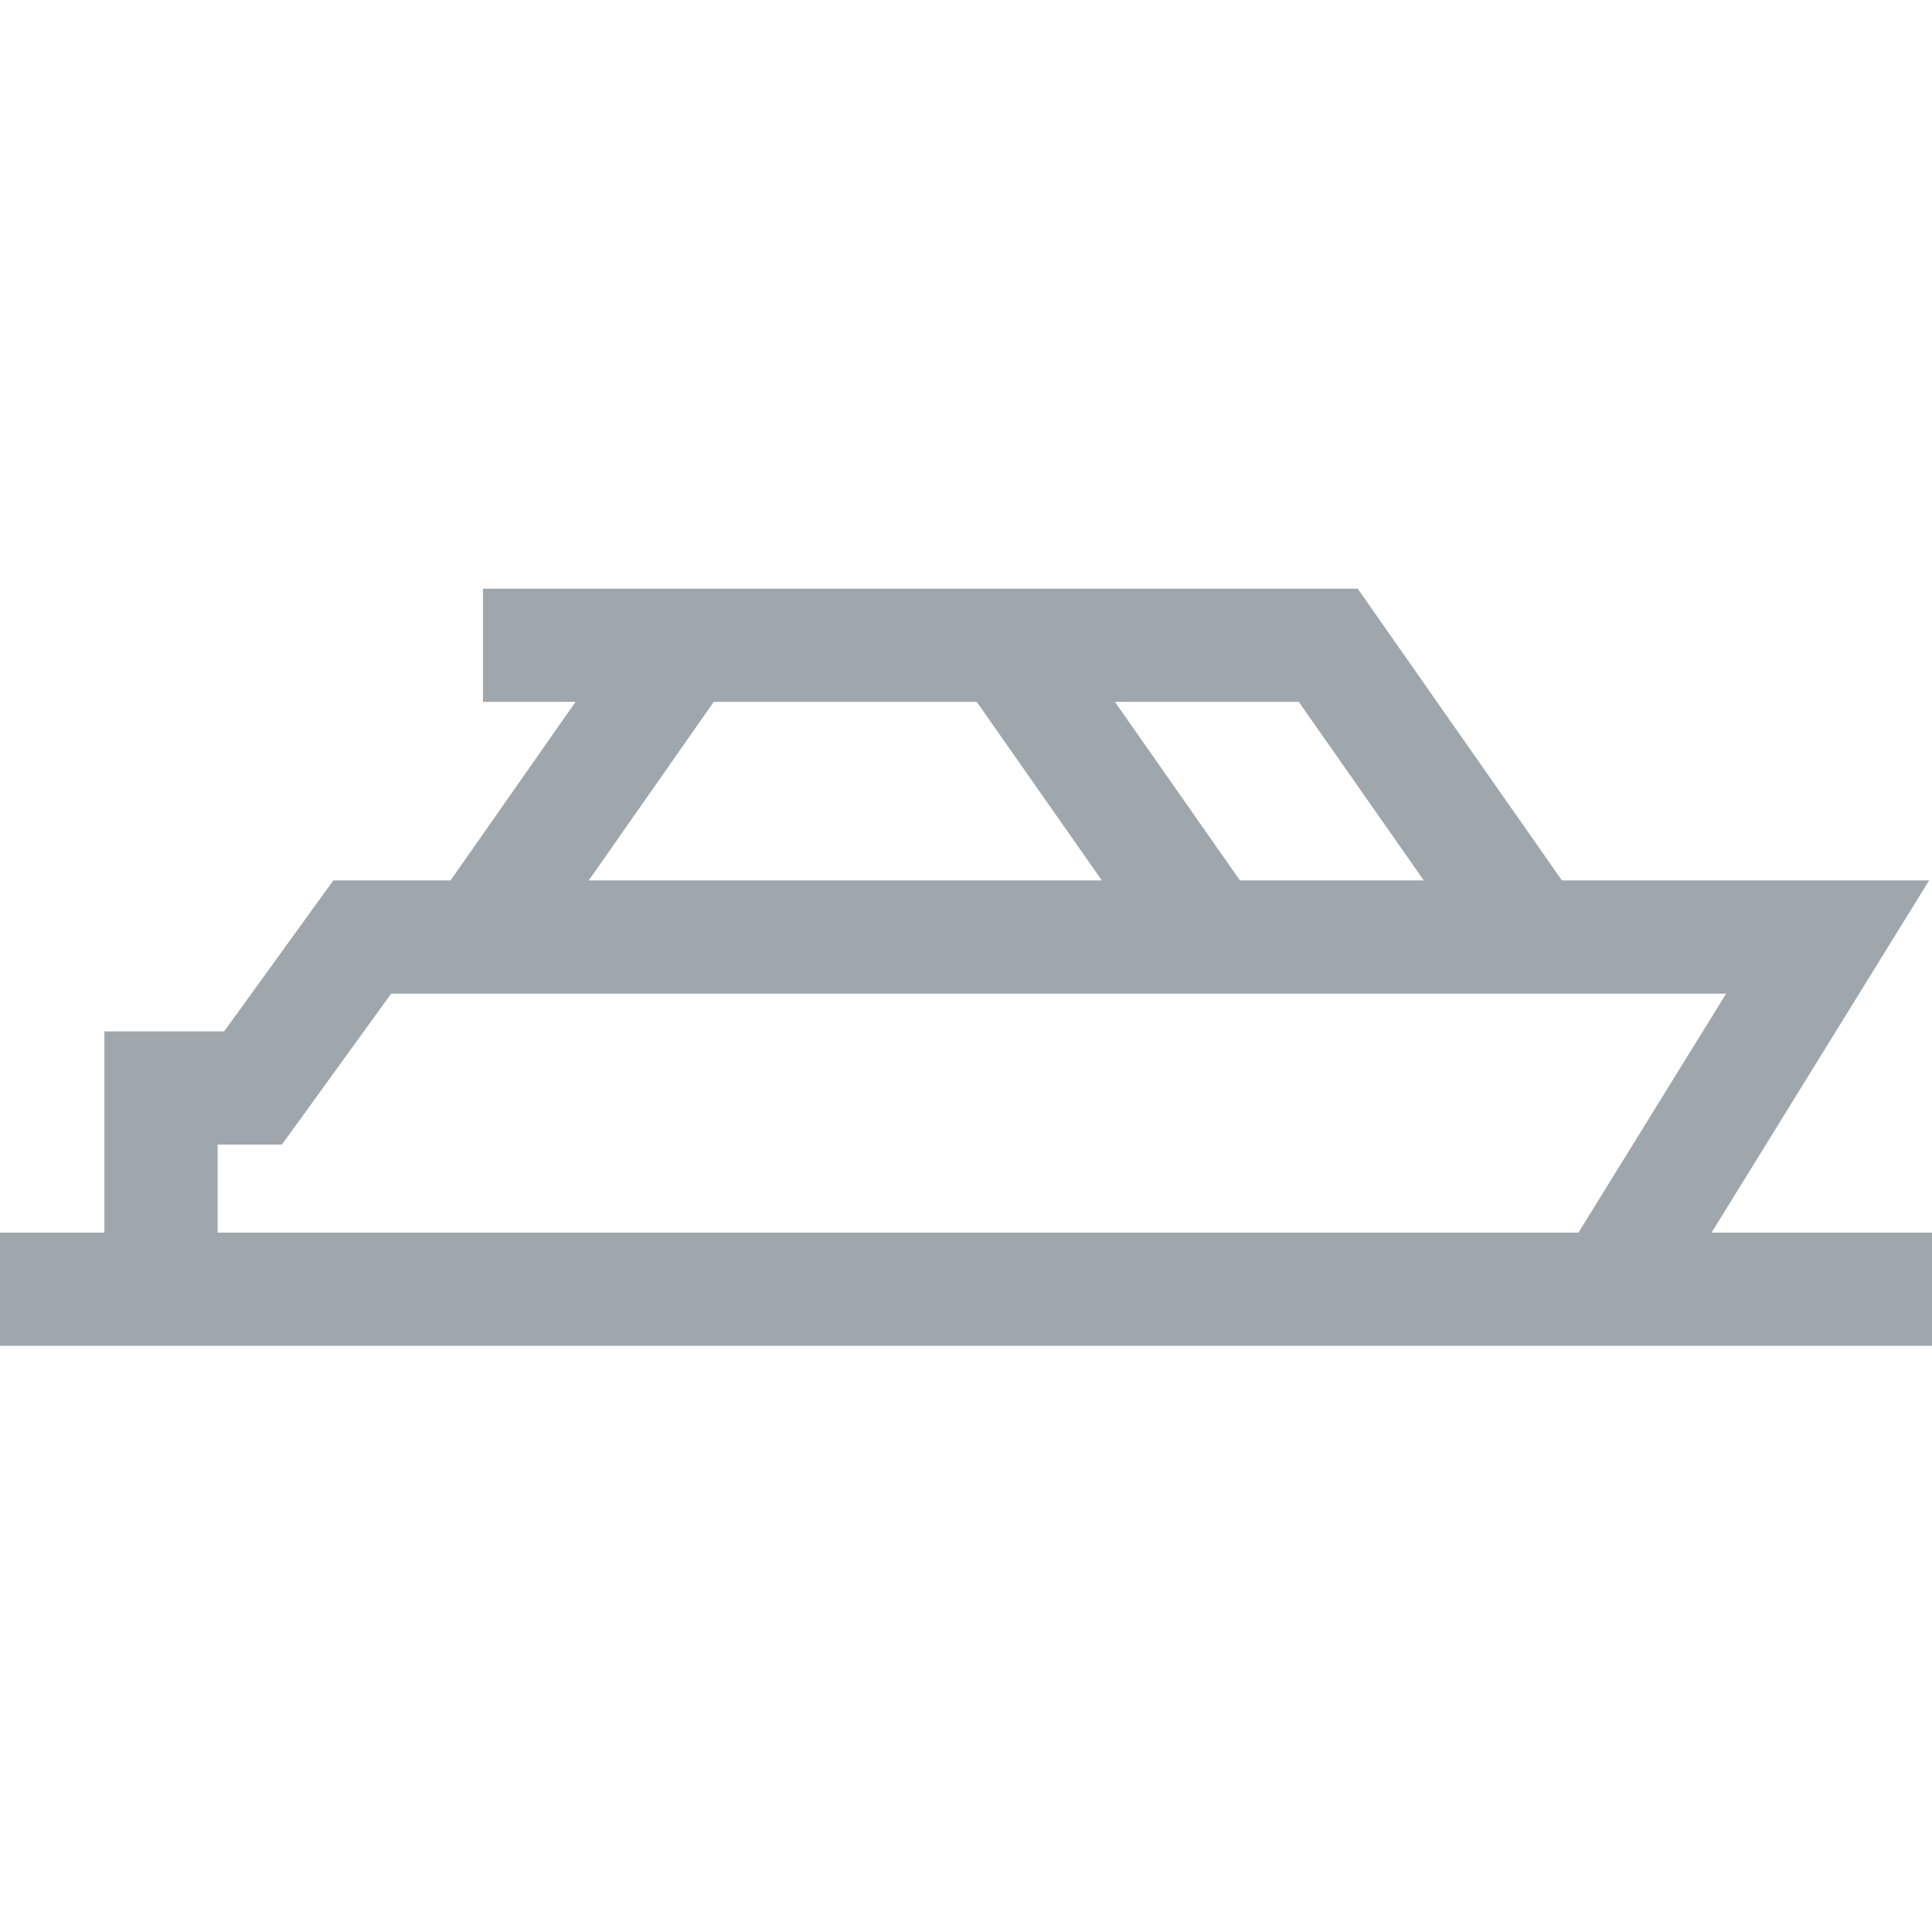 <svg width="32" height="32" viewBox="0 0 32 32" fill="none" xmlns="http://www.w3.org/2000/svg">
<g clip-path="url(#clip0_550_817)">
<path d="M28.348 20.417L31.952 14.583H25.871L22.488 9.75H8V11.625H9.533L7.462 14.583H5.521L3.712 17.083H1.729V20.416H0V22.291H32V20.416H28.348V20.417ZM3.604 18.958H4.669L6.479 16.458H28.59L26.144 20.416H3.604V18.958ZM16.178 11.625L18.25 14.583H9.751L11.822 11.625H16.178ZM20.538 14.583L18.467 11.625H21.512L23.583 14.583H20.538Z" fill="#9FA7AD"/>
</g>
<defs>
<clipPath id="clip0_550_817">
<rect width="32" height="32" fill="white"/>
</clipPath>
</defs>
</svg>
